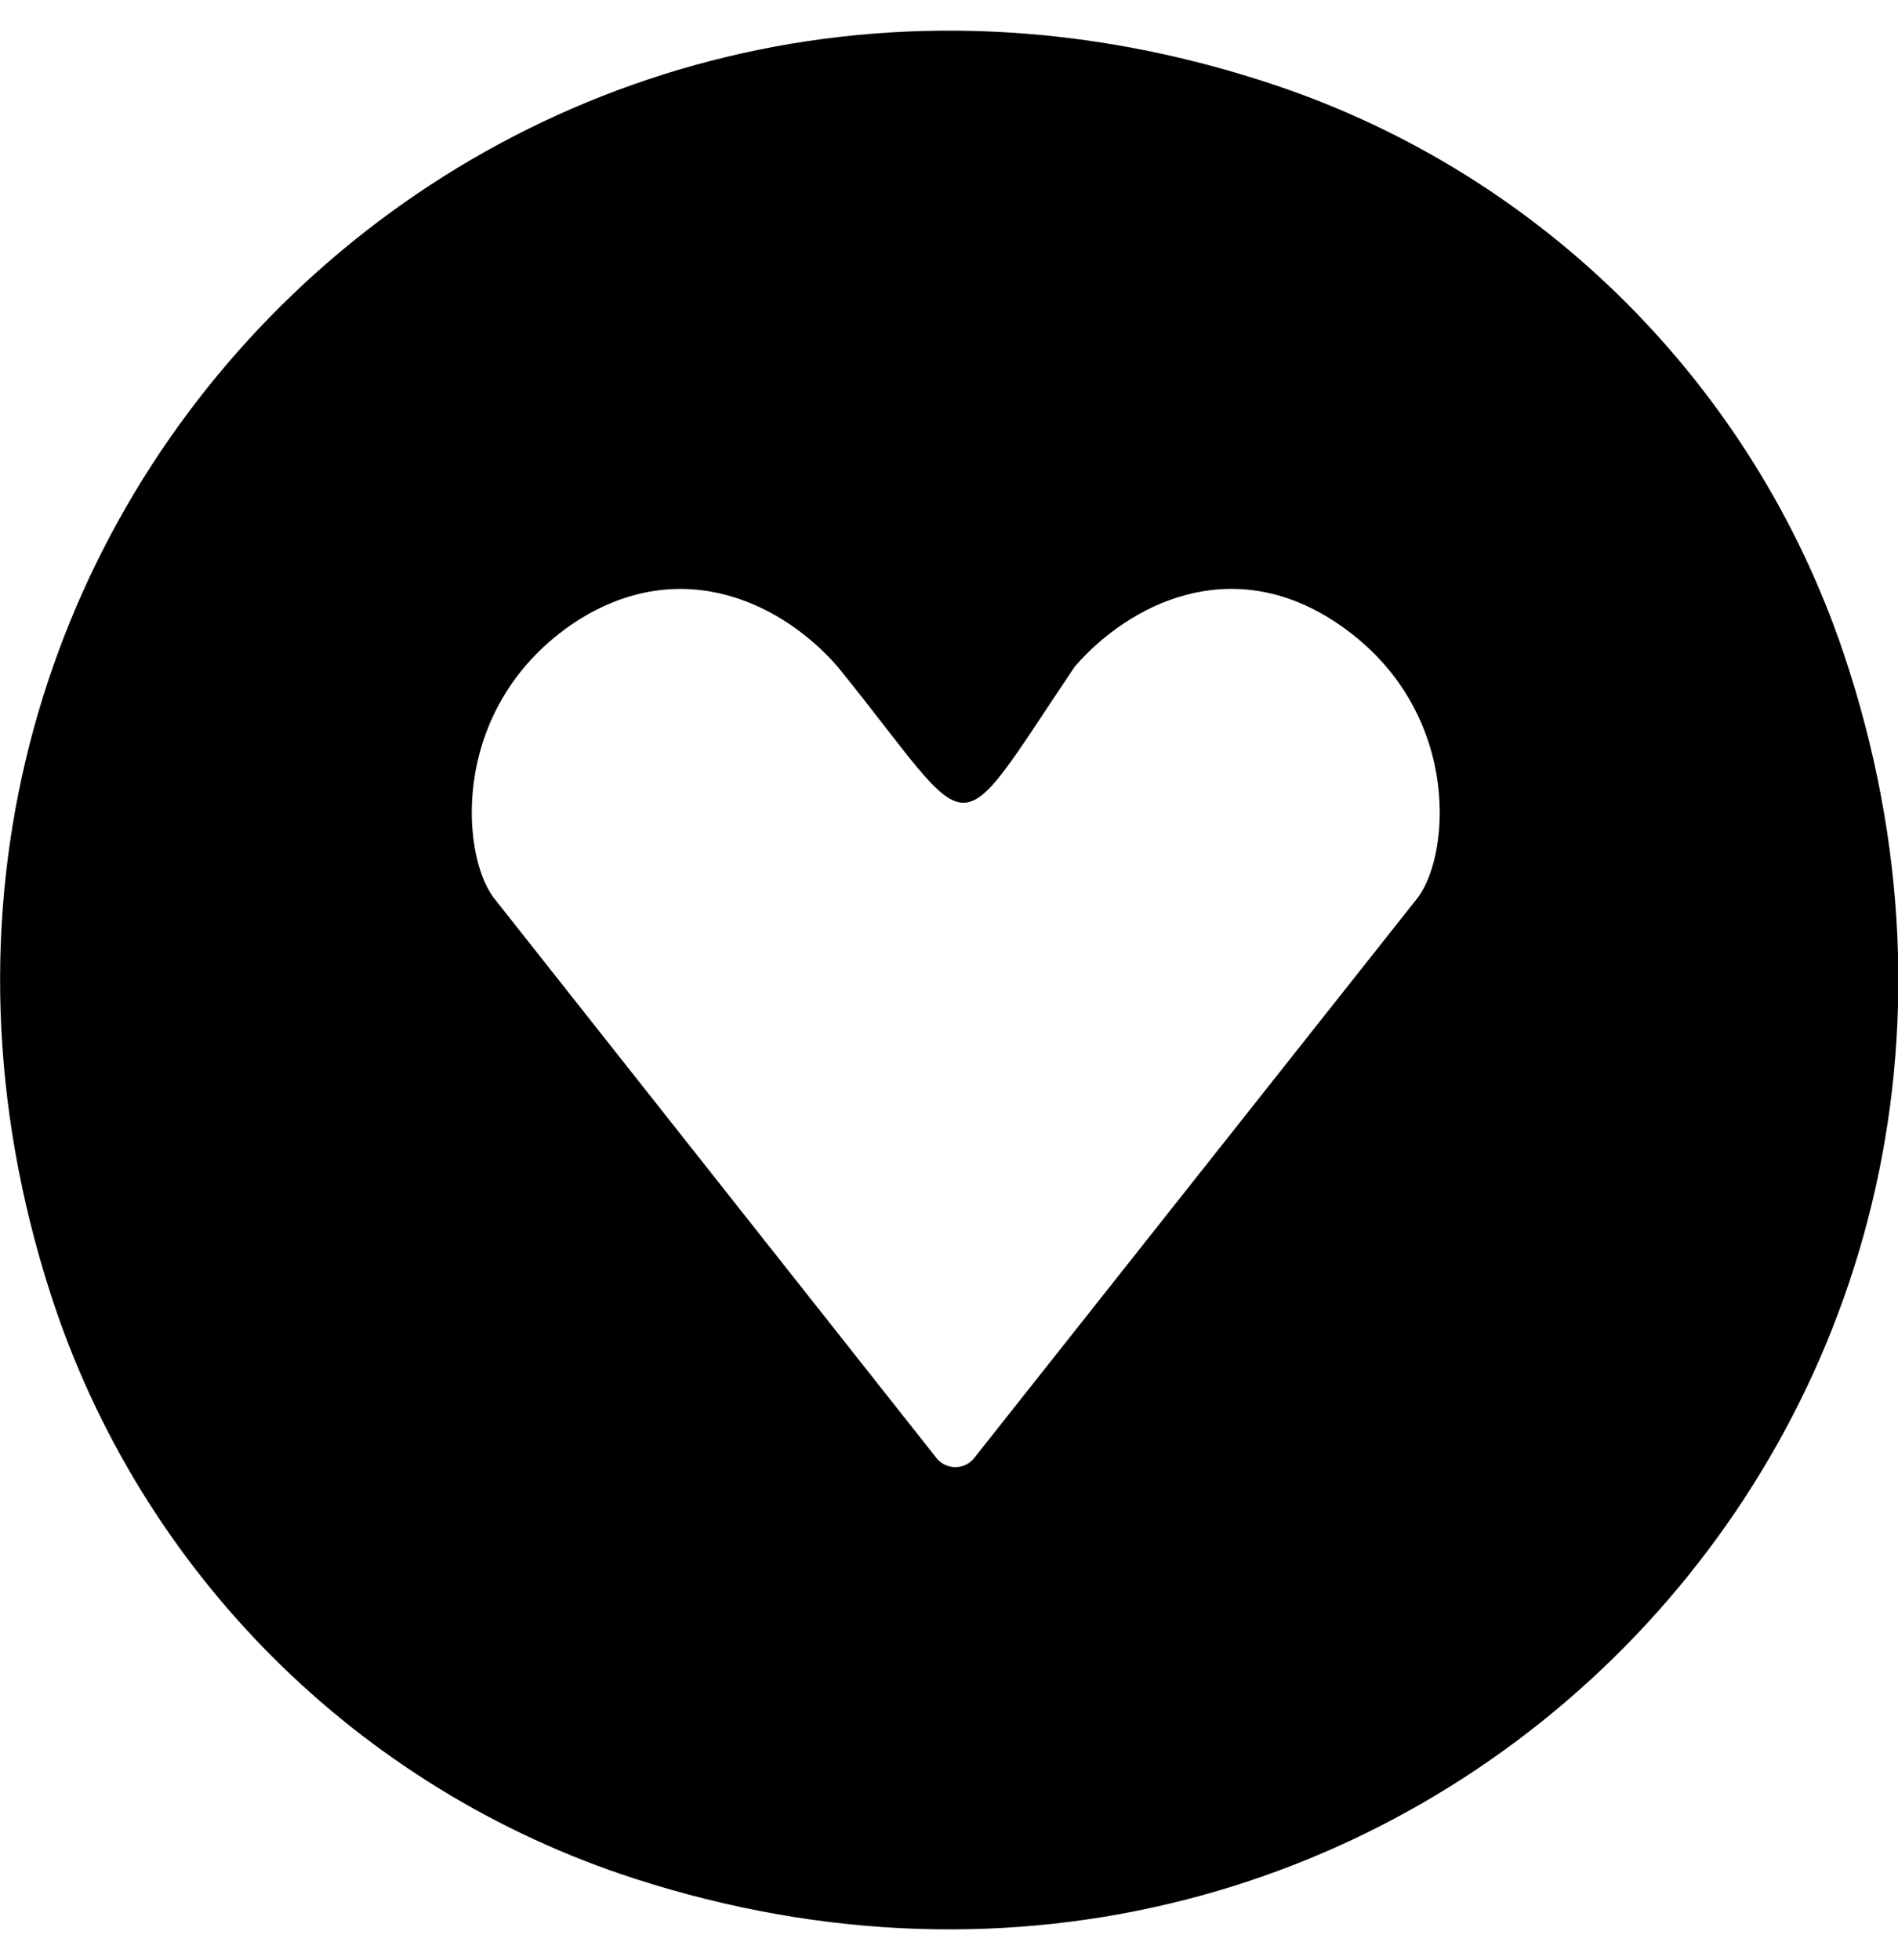 <?xml version="1.0" encoding="utf-8"?>
<!-- Generator: Adobe Illustrator 26.0.0, SVG Export Plug-In . SVG Version: 6.00 Build 0)  -->
<svg version="1.1" id="Capa_1" xmlns="http://www.w3.org/2000/svg" xmlns:xlink="http://www.w3.org/1999/xlink" x="0px" y="0px"
	 viewBox="0 0 496 512" style="enable-background:new 0 0 496 512;" xml:space="preserve">
<path d="M333.7,22.4c-201-67.8-385.4,115-320.4,315.9c23.4,72.3,80.2,129.1,152.5,152.5c200.8,65,383.7-119.4,315.9-320.4
	C458.1,100.7,403.3,45.9,333.7,22.4z M370.6,234.4l-116,146.5c-2.5,3.2-7.4,3.2-9.9,0L128.9,234.4c-8.7-11.9-11.1-50.4,21.6-72
	c28.1-18.1,54.6-4.2,68.5,11.9c36.9,45.6,29,48.7,61.5,0.4c0.2-0.2,0.3-0.5,0.5-0.7c14-16,40.3-29.6,67.8-11.6
	C381.7,184,379.4,222.4,370.6,234.4L370.6,234.4z"/>
</svg>
